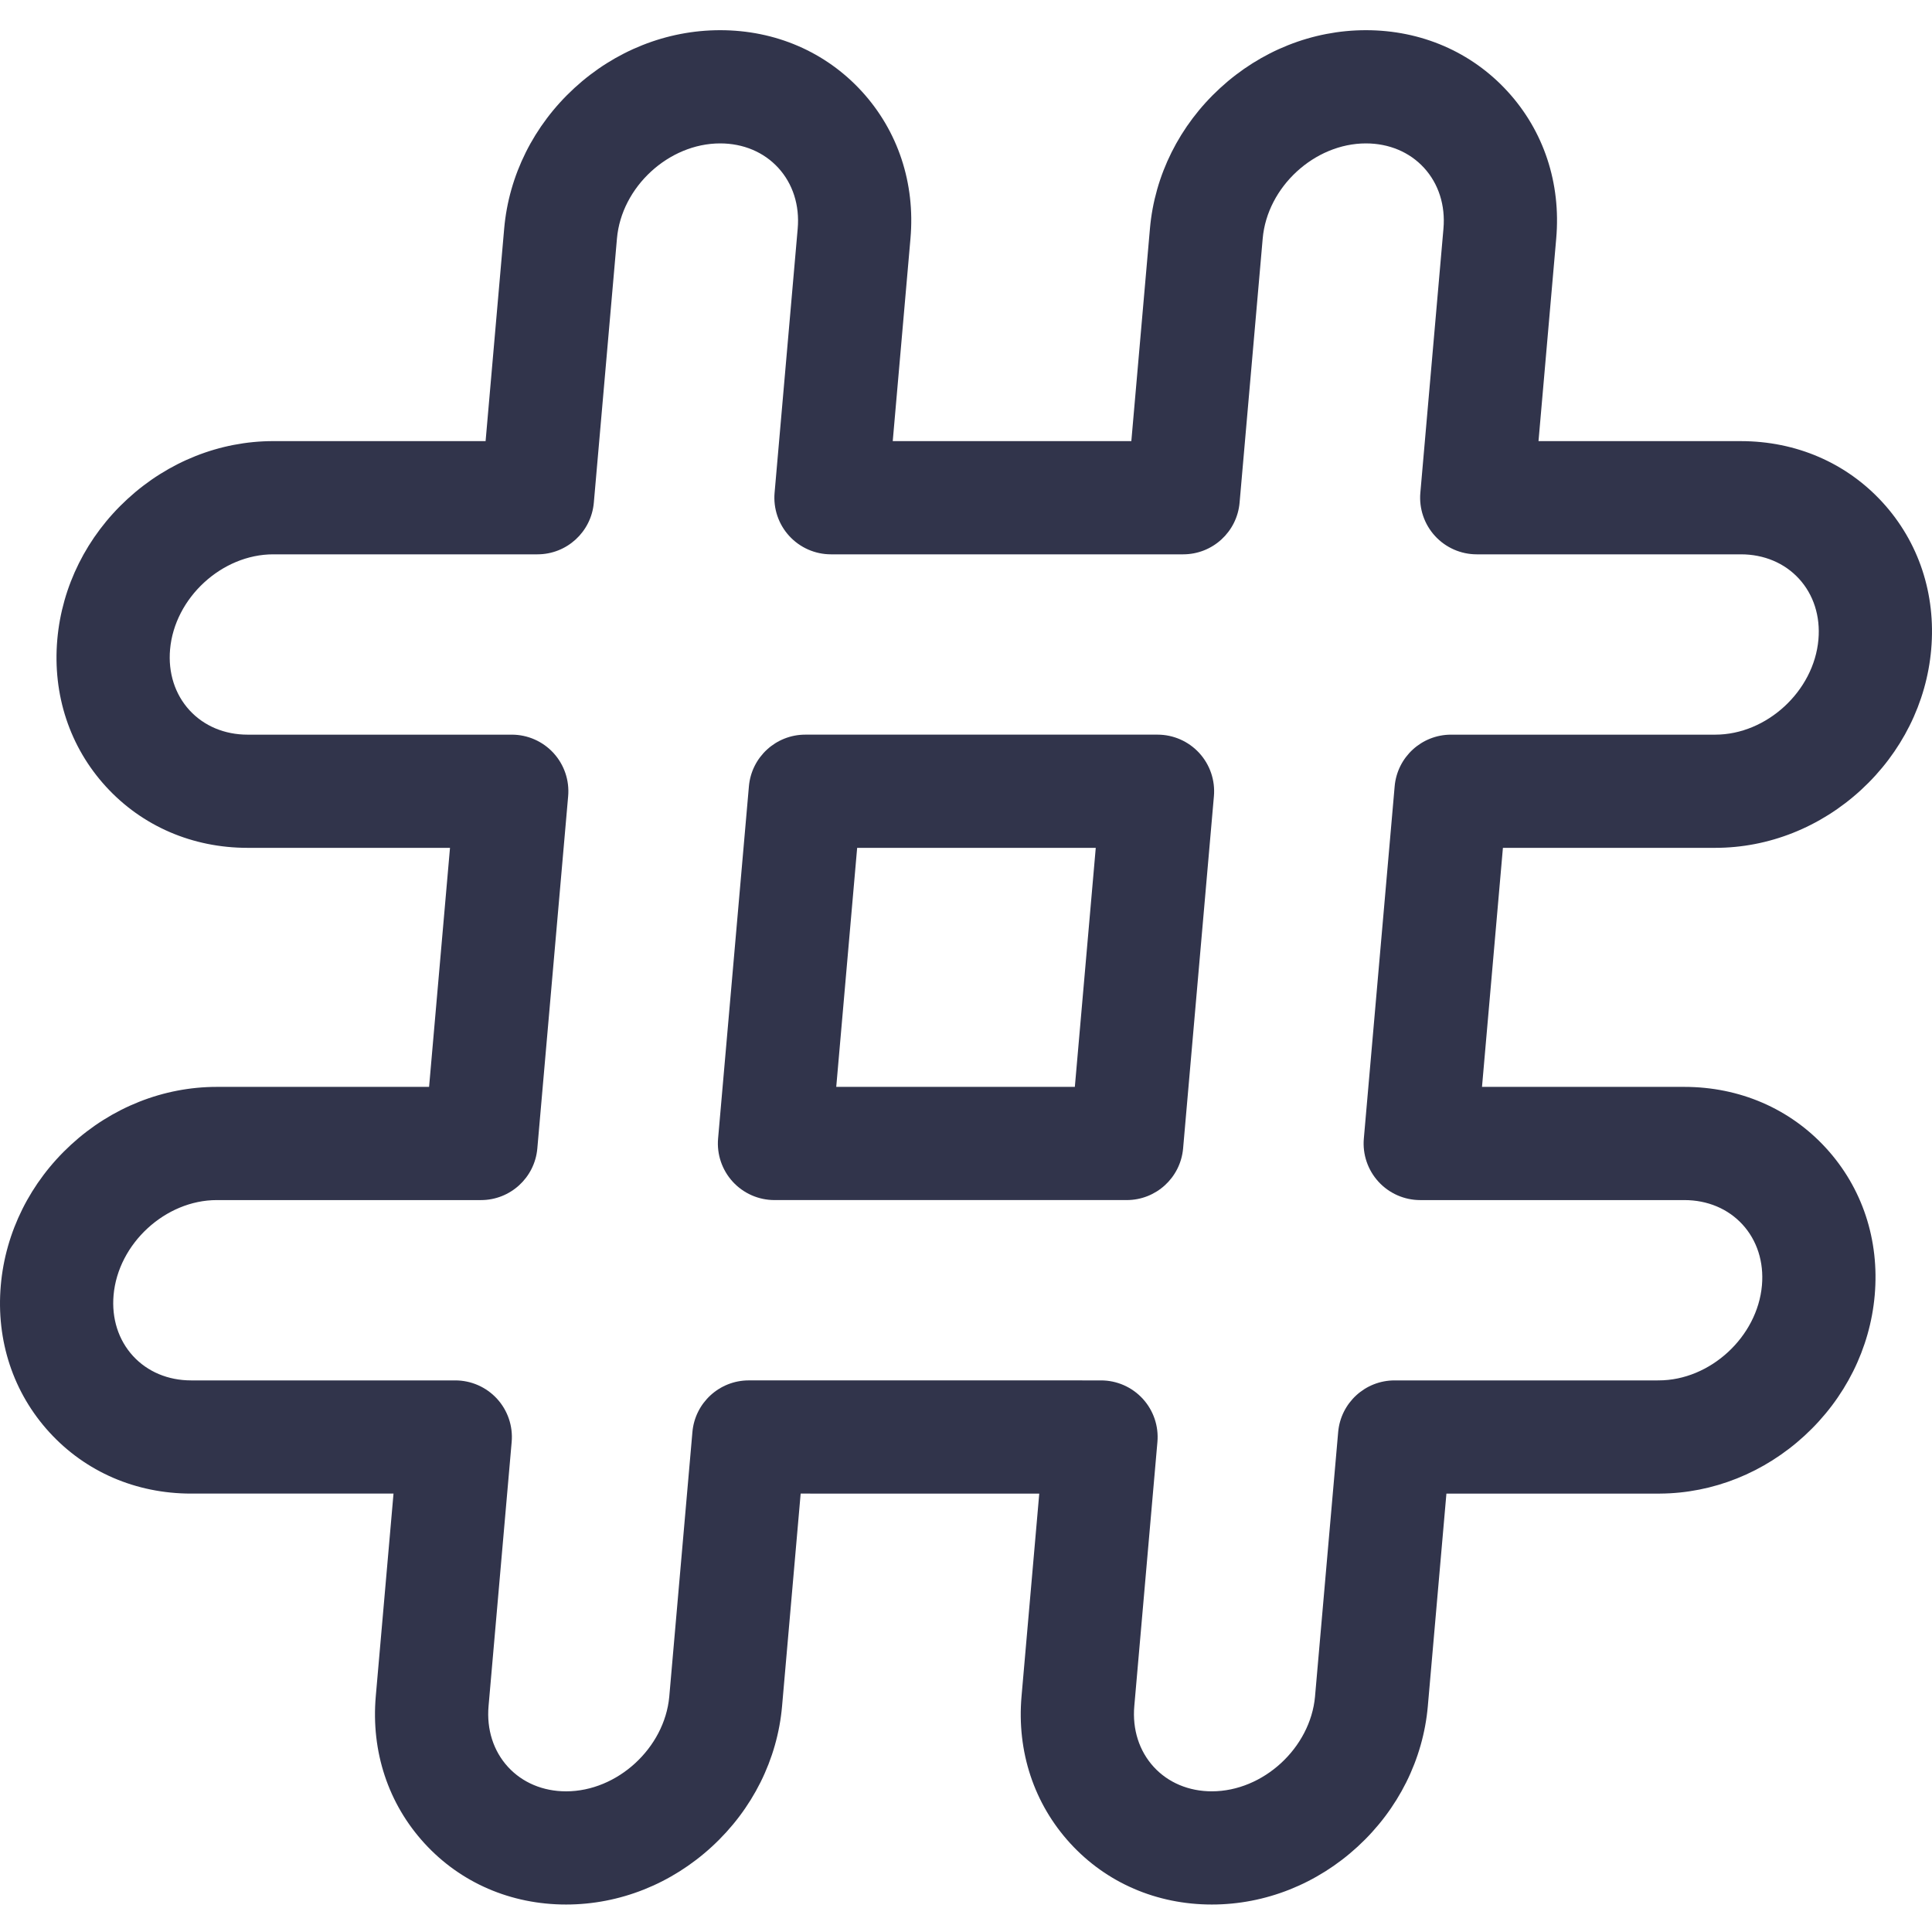 <svg width="512" height="512" viewBox="0 0 512 512" fill="none" xmlns="http://www.w3.org/2000/svg">
<g clip-path="url(#clip0)">
<path d="M306.754 194.688H213.41C205.637 194.688 199.148 200.633 198.469 208.379L190.301 301.727C189.934 305.918 191.344 310.066 194.184 313.168C197.027 316.27 201.039 318.031 205.246 318.031H298.59C306.367 318.031 312.855 312.09 313.535 304.34L321.699 210.996C322.066 206.805 320.656 202.656 317.816 199.555C314.973 196.453 310.961 194.688 306.754 194.688ZM284.844 288.035H221.613L227.156 224.688H290.387L284.844 288.035Z" fill="#31344B"/>
<path d="M454.551 224.688C468.711 224.688 482.438 219.235 493.203 209.336C503.953 199.453 510.555 186.227 511.789 172.102C513.07 157.446 508.484 143.598 498.875 133.11C489.297 122.656 475.973 116.903 461.324 116.903H407.719L412.414 63.203C413.699 48.543 409.113 34.696 399.5 24.207C389.926 13.758 376.602 8 361.984 8C347.824 8 334.098 13.453 323.332 23.352C312.582 33.235 305.98 46.457 304.746 60.586L299.816 116.903H236.586L241.285 63.2C242.566 48.543 237.98 34.696 228.371 24.203C218.793 13.754 205.469 8 190.852 8C176.691 8 162.965 13.45 152.199 23.348C141.449 33.235 134.852 46.457 133.613 60.586L128.688 116.899H72.422C58.262 116.899 44.535 122.352 33.77 132.25C23.02 142.137 16.418 155.36 15.184 169.489C13.902 184.145 18.492 197.996 28.102 208.485C37.68 218.934 51 224.688 65.617 224.688H119.254L113.711 288.035H57.449C43.289 288.035 29.562 293.485 18.797 303.383C8.047 313.27 1.449 326.492 0.211 340.617C-1.07 355.278 3.516 369.125 13.129 379.614C22.703 390.063 36.027 395.817 50.645 395.817H104.285L99.586 449.52C98.305 464.176 102.891 478.024 112.504 488.516C122.078 498.965 135.402 504.719 150.02 504.719C164.18 504.719 177.906 499.27 188.668 489.371C199.422 479.485 206.023 466.262 207.258 452.137C207.266 452.063 207.273 451.989 207.277 451.914L212.184 395.817L275.414 395.821L270.719 449.516C269.434 464.176 274.023 478.024 283.633 488.512C293.207 498.965 306.531 504.719 321.148 504.719C335.309 504.719 349.035 499.27 359.801 489.371C370.551 479.485 377.152 466.262 378.391 452.133C378.395 452.09 378.398 452.043 378.402 451.996L383.316 395.821H439.582C439.699 395.821 439.816 395.821 439.934 395.817C453.969 395.727 467.559 390.285 478.234 380.469C488.984 370.582 495.586 357.36 496.82 343.235C498.102 328.578 493.516 314.731 483.902 304.239C474.328 293.789 461.004 288.035 446.355 288.035H392.746L398.289 224.688H454.551ZM365.312 313.168C368.156 316.27 372.168 318.035 376.375 318.035H446.383C452.488 318.035 457.957 320.332 461.785 324.508C465.645 328.723 467.473 334.442 466.934 340.617C465.738 354.278 453.211 365.817 439.578 365.817C439.48 365.817 439.383 365.821 439.281 365.821H369.57C361.793 365.821 355.305 371.766 354.629 379.512L348.504 449.489C348.504 449.531 348.5 449.571 348.496 449.61C347.25 463.231 334.75 474.719 321.148 474.719C315.043 474.719 309.574 472.422 305.75 468.246C301.891 464.031 300.059 458.309 300.602 452.133L306.727 382.129C307.094 377.938 305.684 373.789 302.844 370.688C300 367.586 295.988 365.821 291.781 365.821L198.438 365.817C190.66 365.817 184.172 371.762 183.496 379.512L177.375 449.489C177.367 449.551 177.363 449.61 177.359 449.668C176.086 463.262 163.598 474.723 150.02 474.723C143.914 474.723 138.445 472.422 134.617 468.246C130.758 464.035 128.93 458.313 129.473 452.133L135.598 382.125C135.965 377.938 134.555 373.785 131.715 370.684C128.871 367.586 124.859 365.821 120.652 365.821H50.645C44.539 365.821 39.07 363.52 35.246 359.348C31.387 355.133 29.555 349.41 30.098 343.235C31.293 329.574 43.816 318.035 57.449 318.035H127.457C135.234 318.035 141.723 312.09 142.398 304.344L150.566 210.996C150.934 206.809 149.523 202.656 146.684 199.555C143.844 196.457 139.828 194.692 135.625 194.692H65.617C59.512 194.692 54.043 192.391 50.219 188.219C46.359 184.004 44.527 178.281 45.07 172.106C46.266 158.442 58.793 146.903 72.422 146.903H142.43C150.207 146.903 156.695 140.957 157.371 133.211L163.5 63.203C164.695 49.543 177.219 38.004 190.852 38.004C196.957 38.004 202.426 40.301 206.25 44.477C210.109 48.688 211.941 54.41 211.398 60.586L205.273 130.594C204.906 134.785 206.316 138.938 209.156 142.035C211.996 145.137 216.012 146.903 220.215 146.903H313.559C321.336 146.903 327.824 140.957 328.504 133.211L334.629 63.203C335.824 49.543 348.352 38.004 361.984 38.004C368.086 38.004 373.559 40.301 377.383 44.477C381.242 48.688 383.07 54.41 382.531 60.586L376.406 130.594C376.039 134.785 377.449 138.934 380.289 142.035C383.129 145.137 387.141 146.903 391.348 146.903H461.359C467.461 146.903 472.93 149.203 476.754 153.375C480.617 157.59 482.445 163.313 481.902 169.489C480.711 183.153 468.184 194.692 454.551 194.692H384.539C376.766 194.692 370.277 200.637 369.598 208.383L361.43 301.731C361.062 305.918 362.473 310.067 365.312 313.168Z" fill="#31344B"/>
</g>
<defs>
<clipPath id="clip0">
<rect width="512" height="512" fill="white"/>
</clipPath>
</defs>
</svg>
